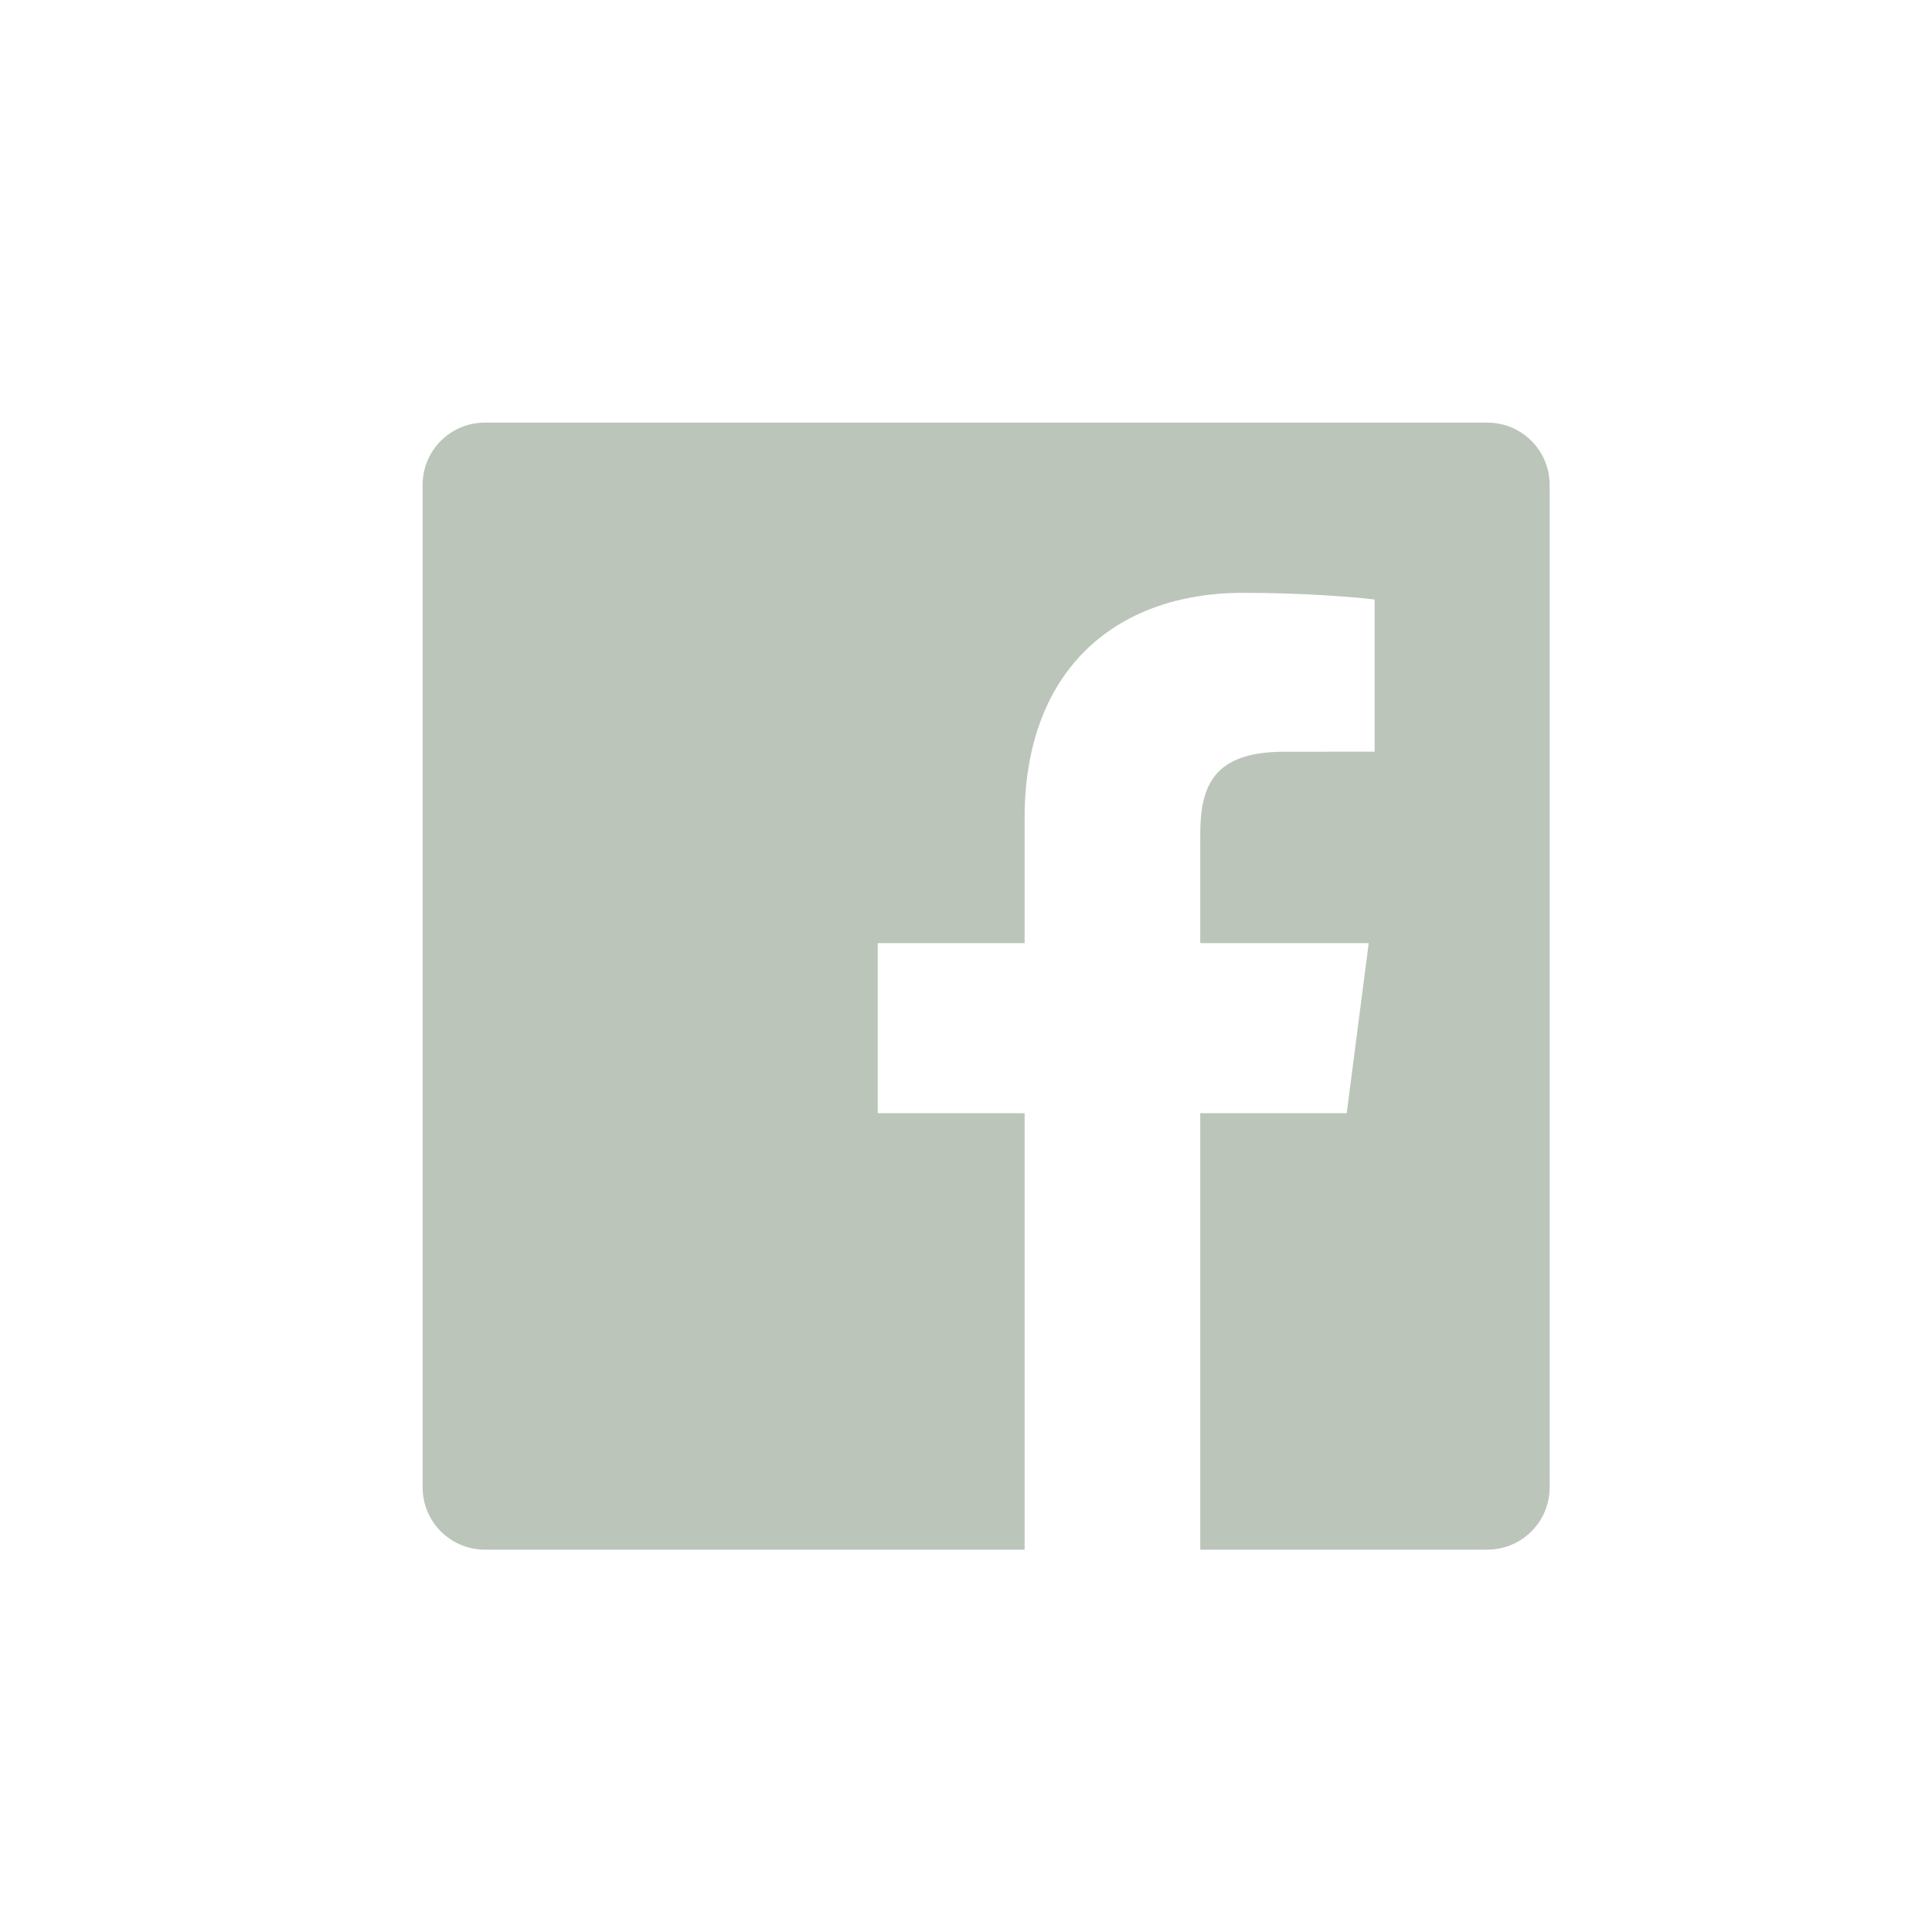 <svg width="32px" height="32px" viewBox="0 0 32 32" version="1.1" xmlns="http://www.w3.org/2000/svg" fill="#bbc5ba">
<title>Facebook</title>
<g stroke="none" stroke-width="1" fill-rule="evenodd">
    <g>
        <path d="M25.667,24.636 C25.667,25.205 25.205,25.667 24.636,25.667 L19.88,25.667 L19.88,18.438 L22.306,18.438 L22.67,15.621 L19.88,15.621 L19.88,13.822 C19.88,13.006 20.106,12.451 21.276,12.451 L22.768,12.45 L22.768,9.93 C22.51,9.896 21.624,9.819 20.594,9.819 C18.443,9.819 16.971,11.132 16.971,13.543 L16.971,15.621 L14.538,15.621 L14.538,18.438 L16.971,18.438 L16.971,25.667 L8.03,25.667 C7.461,25.667 7,25.205 7,24.636 L7,8.031 C7,7.461 7.461,7 8.03,7 L24.636,7 C25.205,7 25.667,7.461 25.667,8.031 L25.667,24.636"></path>
    </g>
</g>
</svg>
